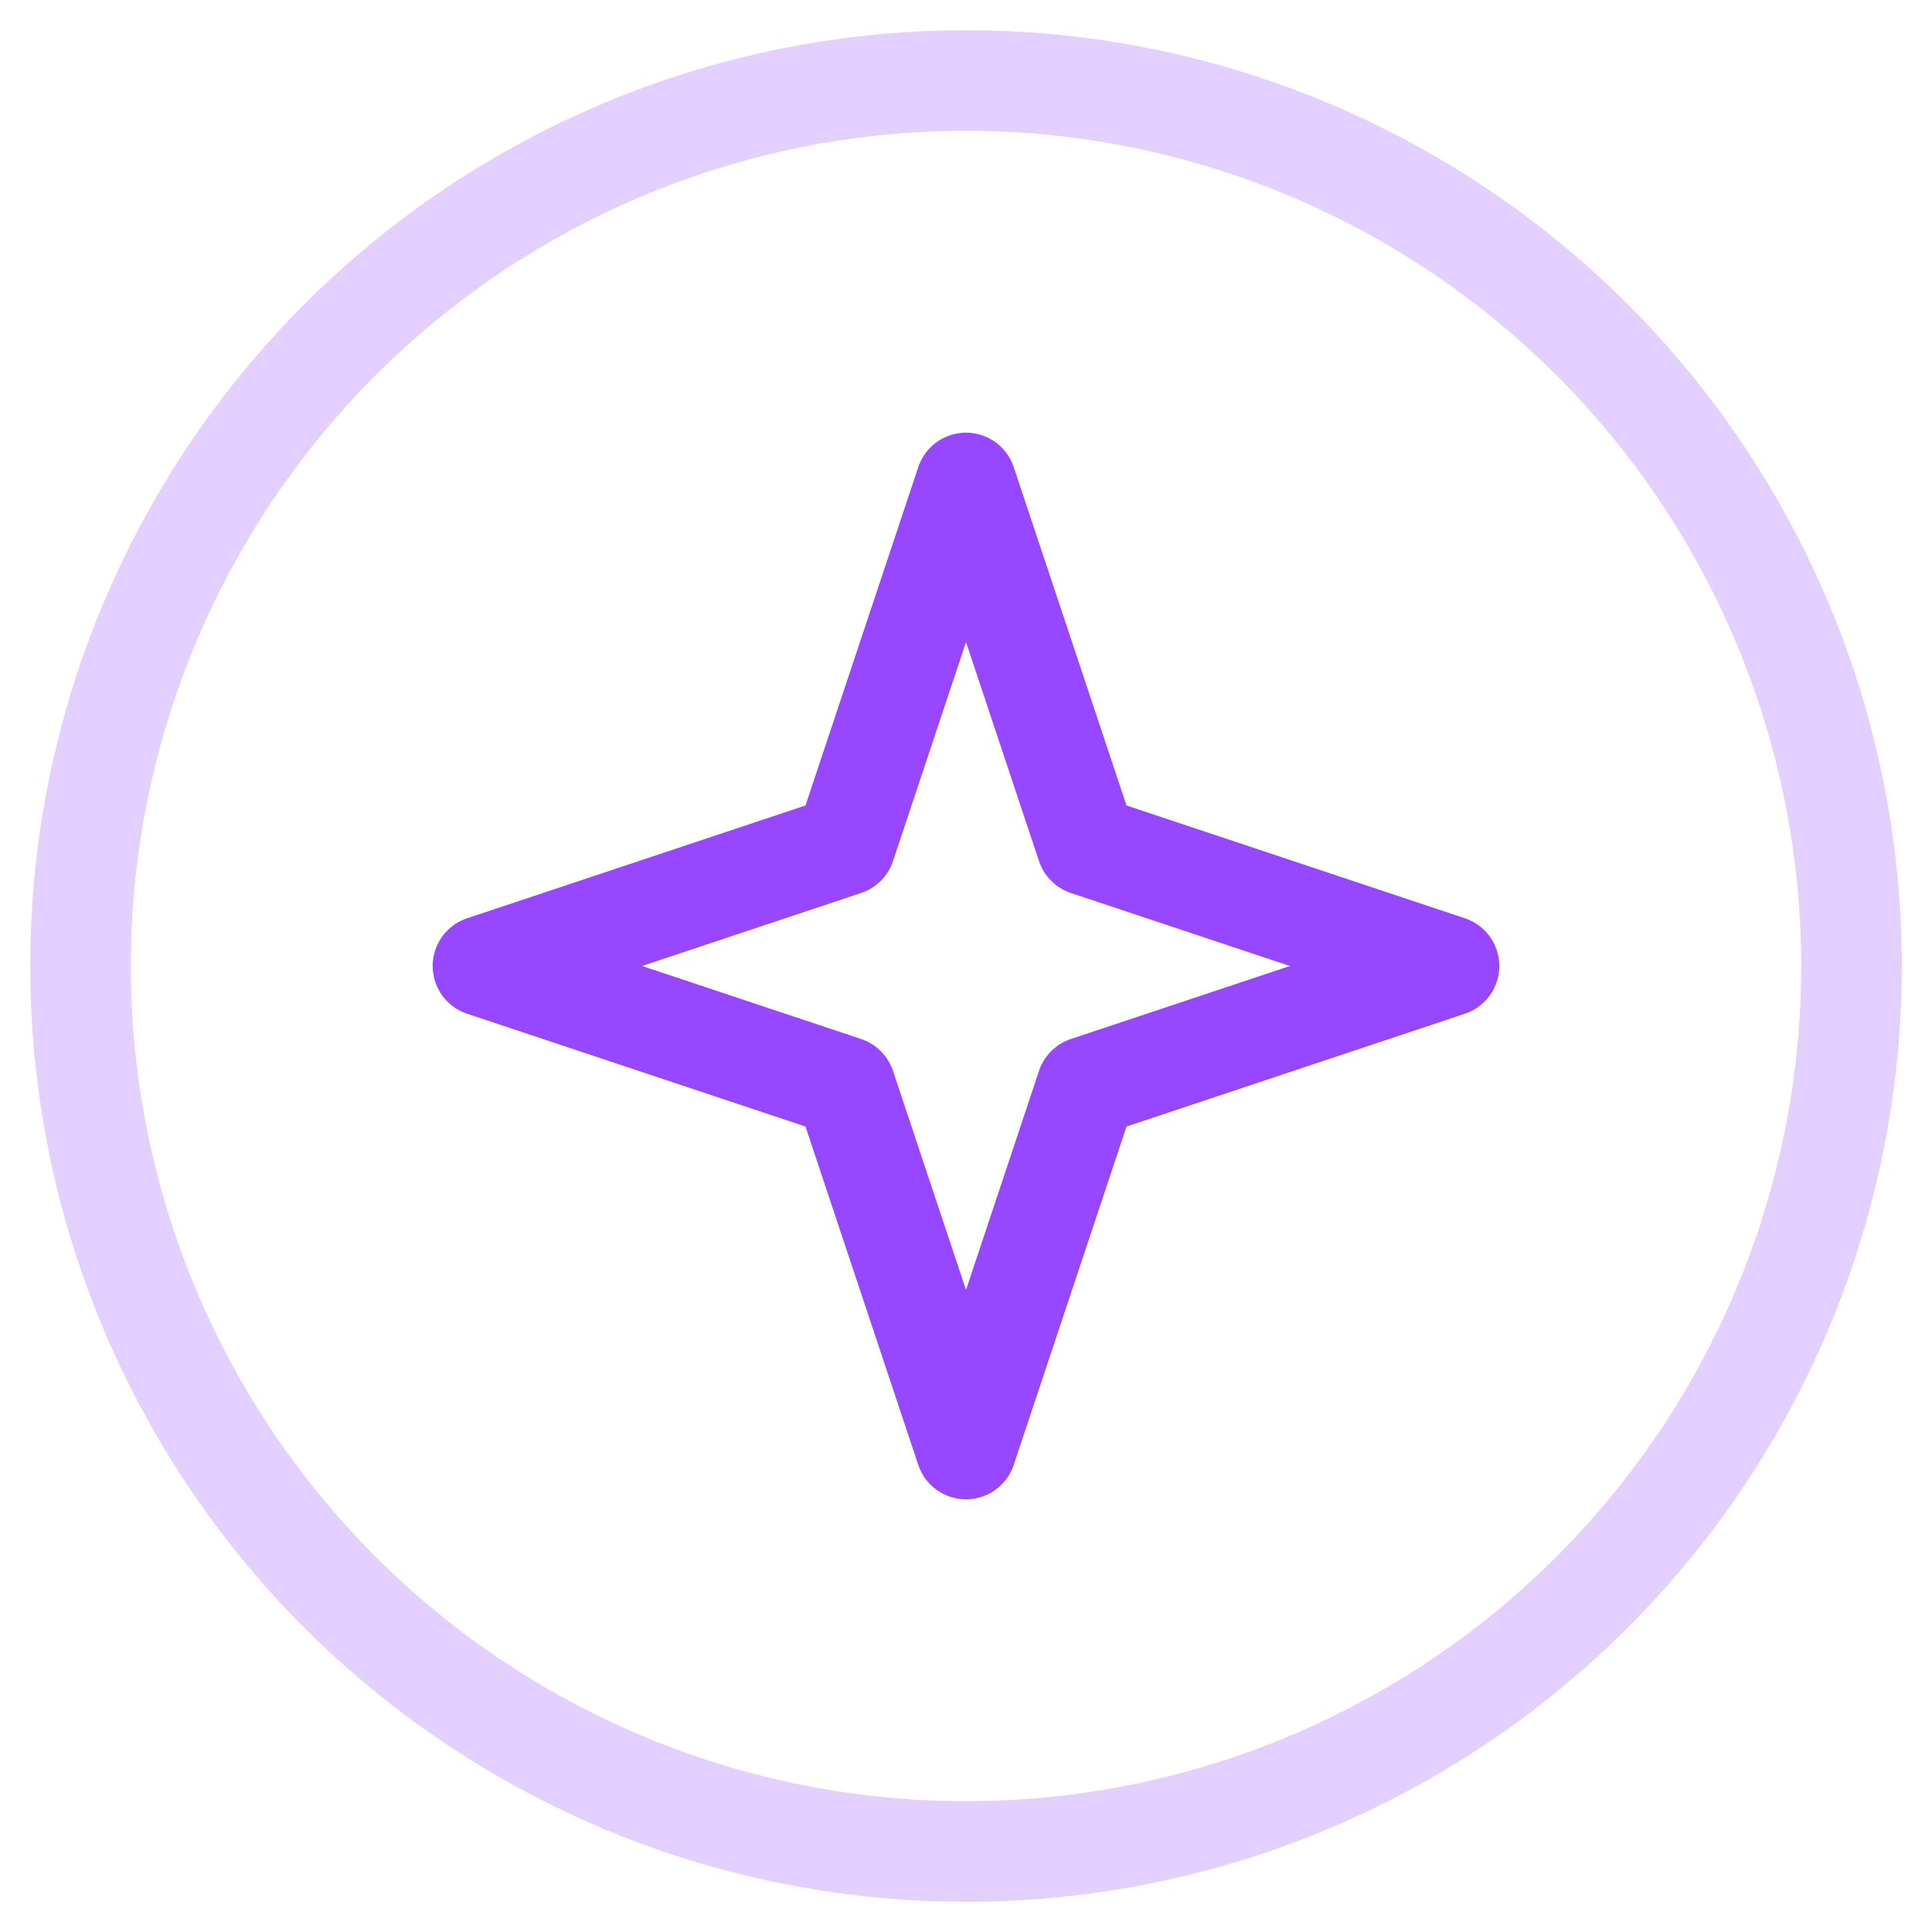 <svg width="24" height="24" viewBox="0 0 24 24" fill="none" xmlns="http://www.w3.org/2000/svg">
<circle cx="12" cy="12" r="11" stroke="#9747FF" stroke-opacity="0.25" stroke-width="1.25"/>
<path d="M18 12L13.5 13.5L12 18L10.5 13.5L6 12L10.5 10.5L12 6L13.5 10.5L18 12Z" stroke="#9747FF" stroke-width="1.25" stroke-linejoin="round"/>
</svg>
